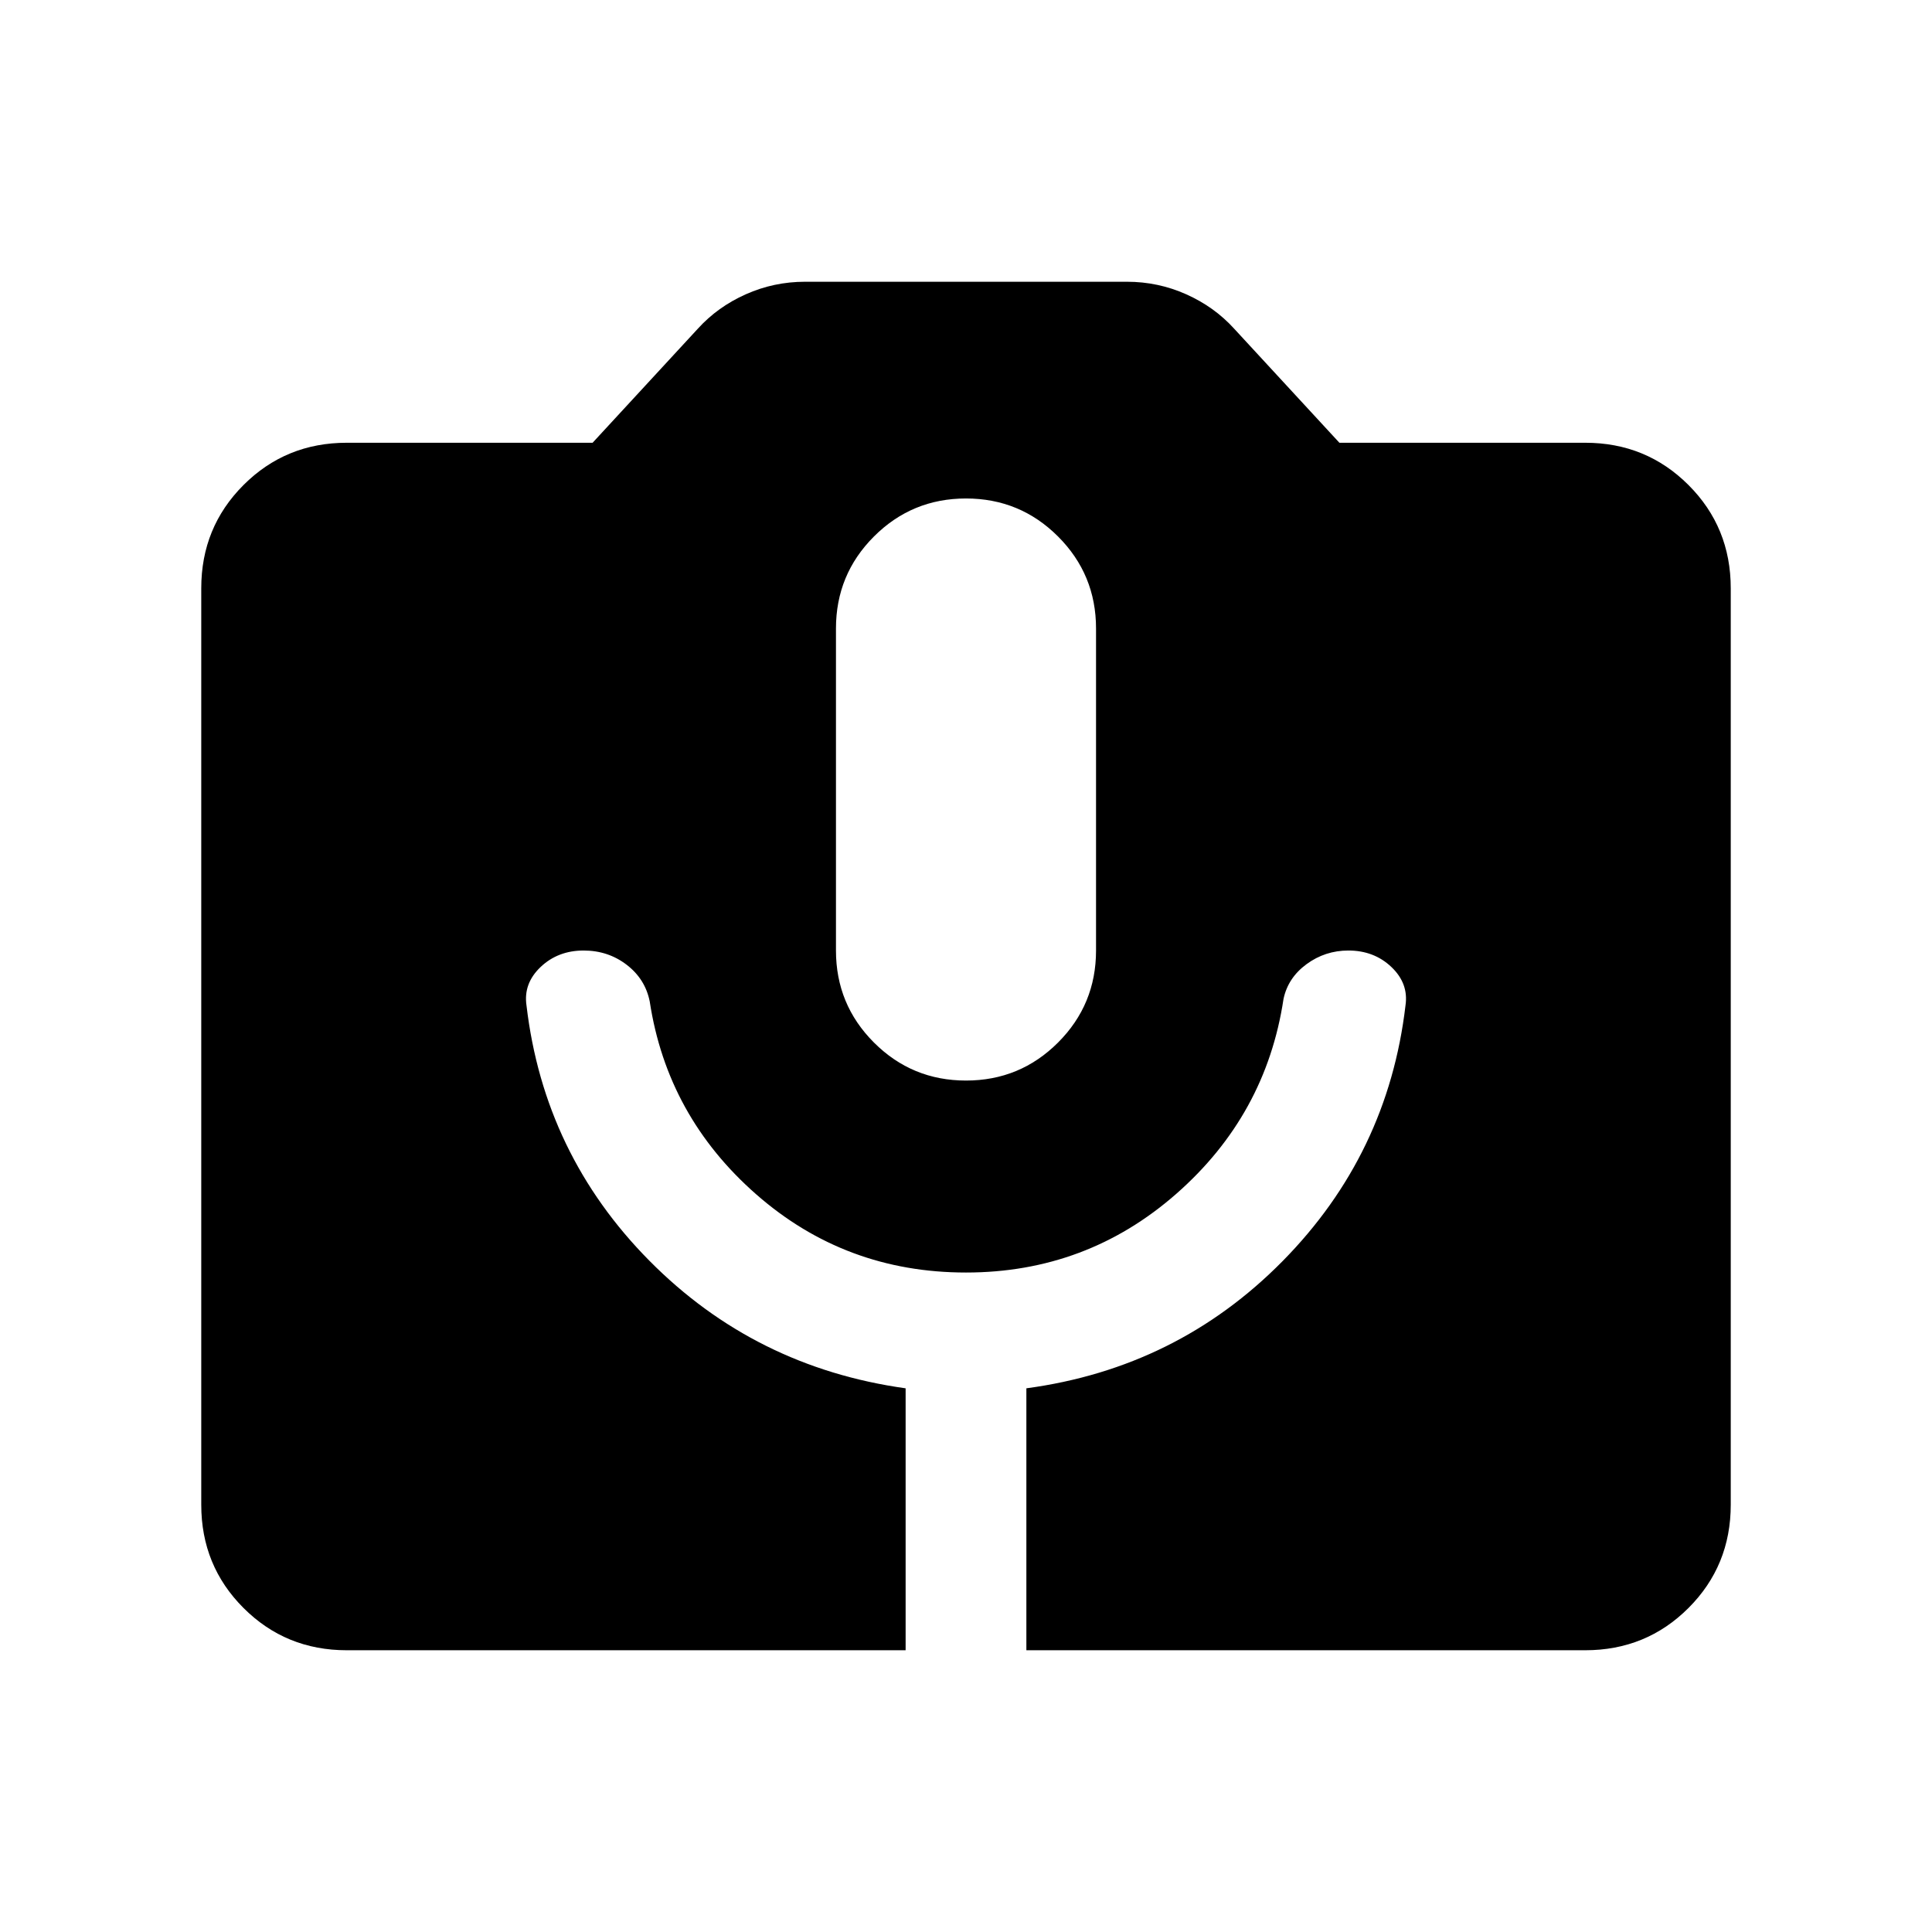 <svg xmlns="http://www.w3.org/2000/svg" height="24" viewBox="0 -960 960 960" width="24"><path d="M172.309-140.001q-30.308 0-51.308-21t-21-51.308v-455.382q0-30.308 21-51.308t51.308-21h122.153l52.308-56.692q9.846-10.846 23.808-17.077 13.961-6.231 29.422-6.231h160q15.461 0 29.422 6.231 13.962 6.231 23.808 17.077l52.308 56.692h122.153q30.308 0 51.308 21t21 51.308v455.382q0 30.308-21 51.308t-51.308 21H509.999v-130.155q74.923-10.077 127.308-63.192 52.384-53.115 61.076-127.038 1.616-10.923-7-19.115-8.615-8.192-21.384-8.192-11.538 0-20.768 6.769-9.231 6.769-11.462 17.308-8.692 57.692-53.269 96.808-44.577 39.115-104.5 39.115t-104.193-38.808q-44.269-38.808-52.961-95.885-2.231-11.153-11.461-18.23-9.231-7.077-21.384-7.077-12.769 0-21.384 8.192-8.616 8.192-7 19.115 8.692 73.923 61.076 126.846 52.385 52.923 127.308 63.384v130.155H172.309ZM480-423.079q26.846 0 45.73-18.884 18.884-18.884 18.884-45.73v-160q0-26.846-18.884-45.73-18.884-18.884-45.73-18.884-26.846 0-45.73 18.884-18.884 18.884-18.884 45.73v160q0 26.846 18.884 45.73 18.884 18.884 45.73 18.884Z"/></svg>